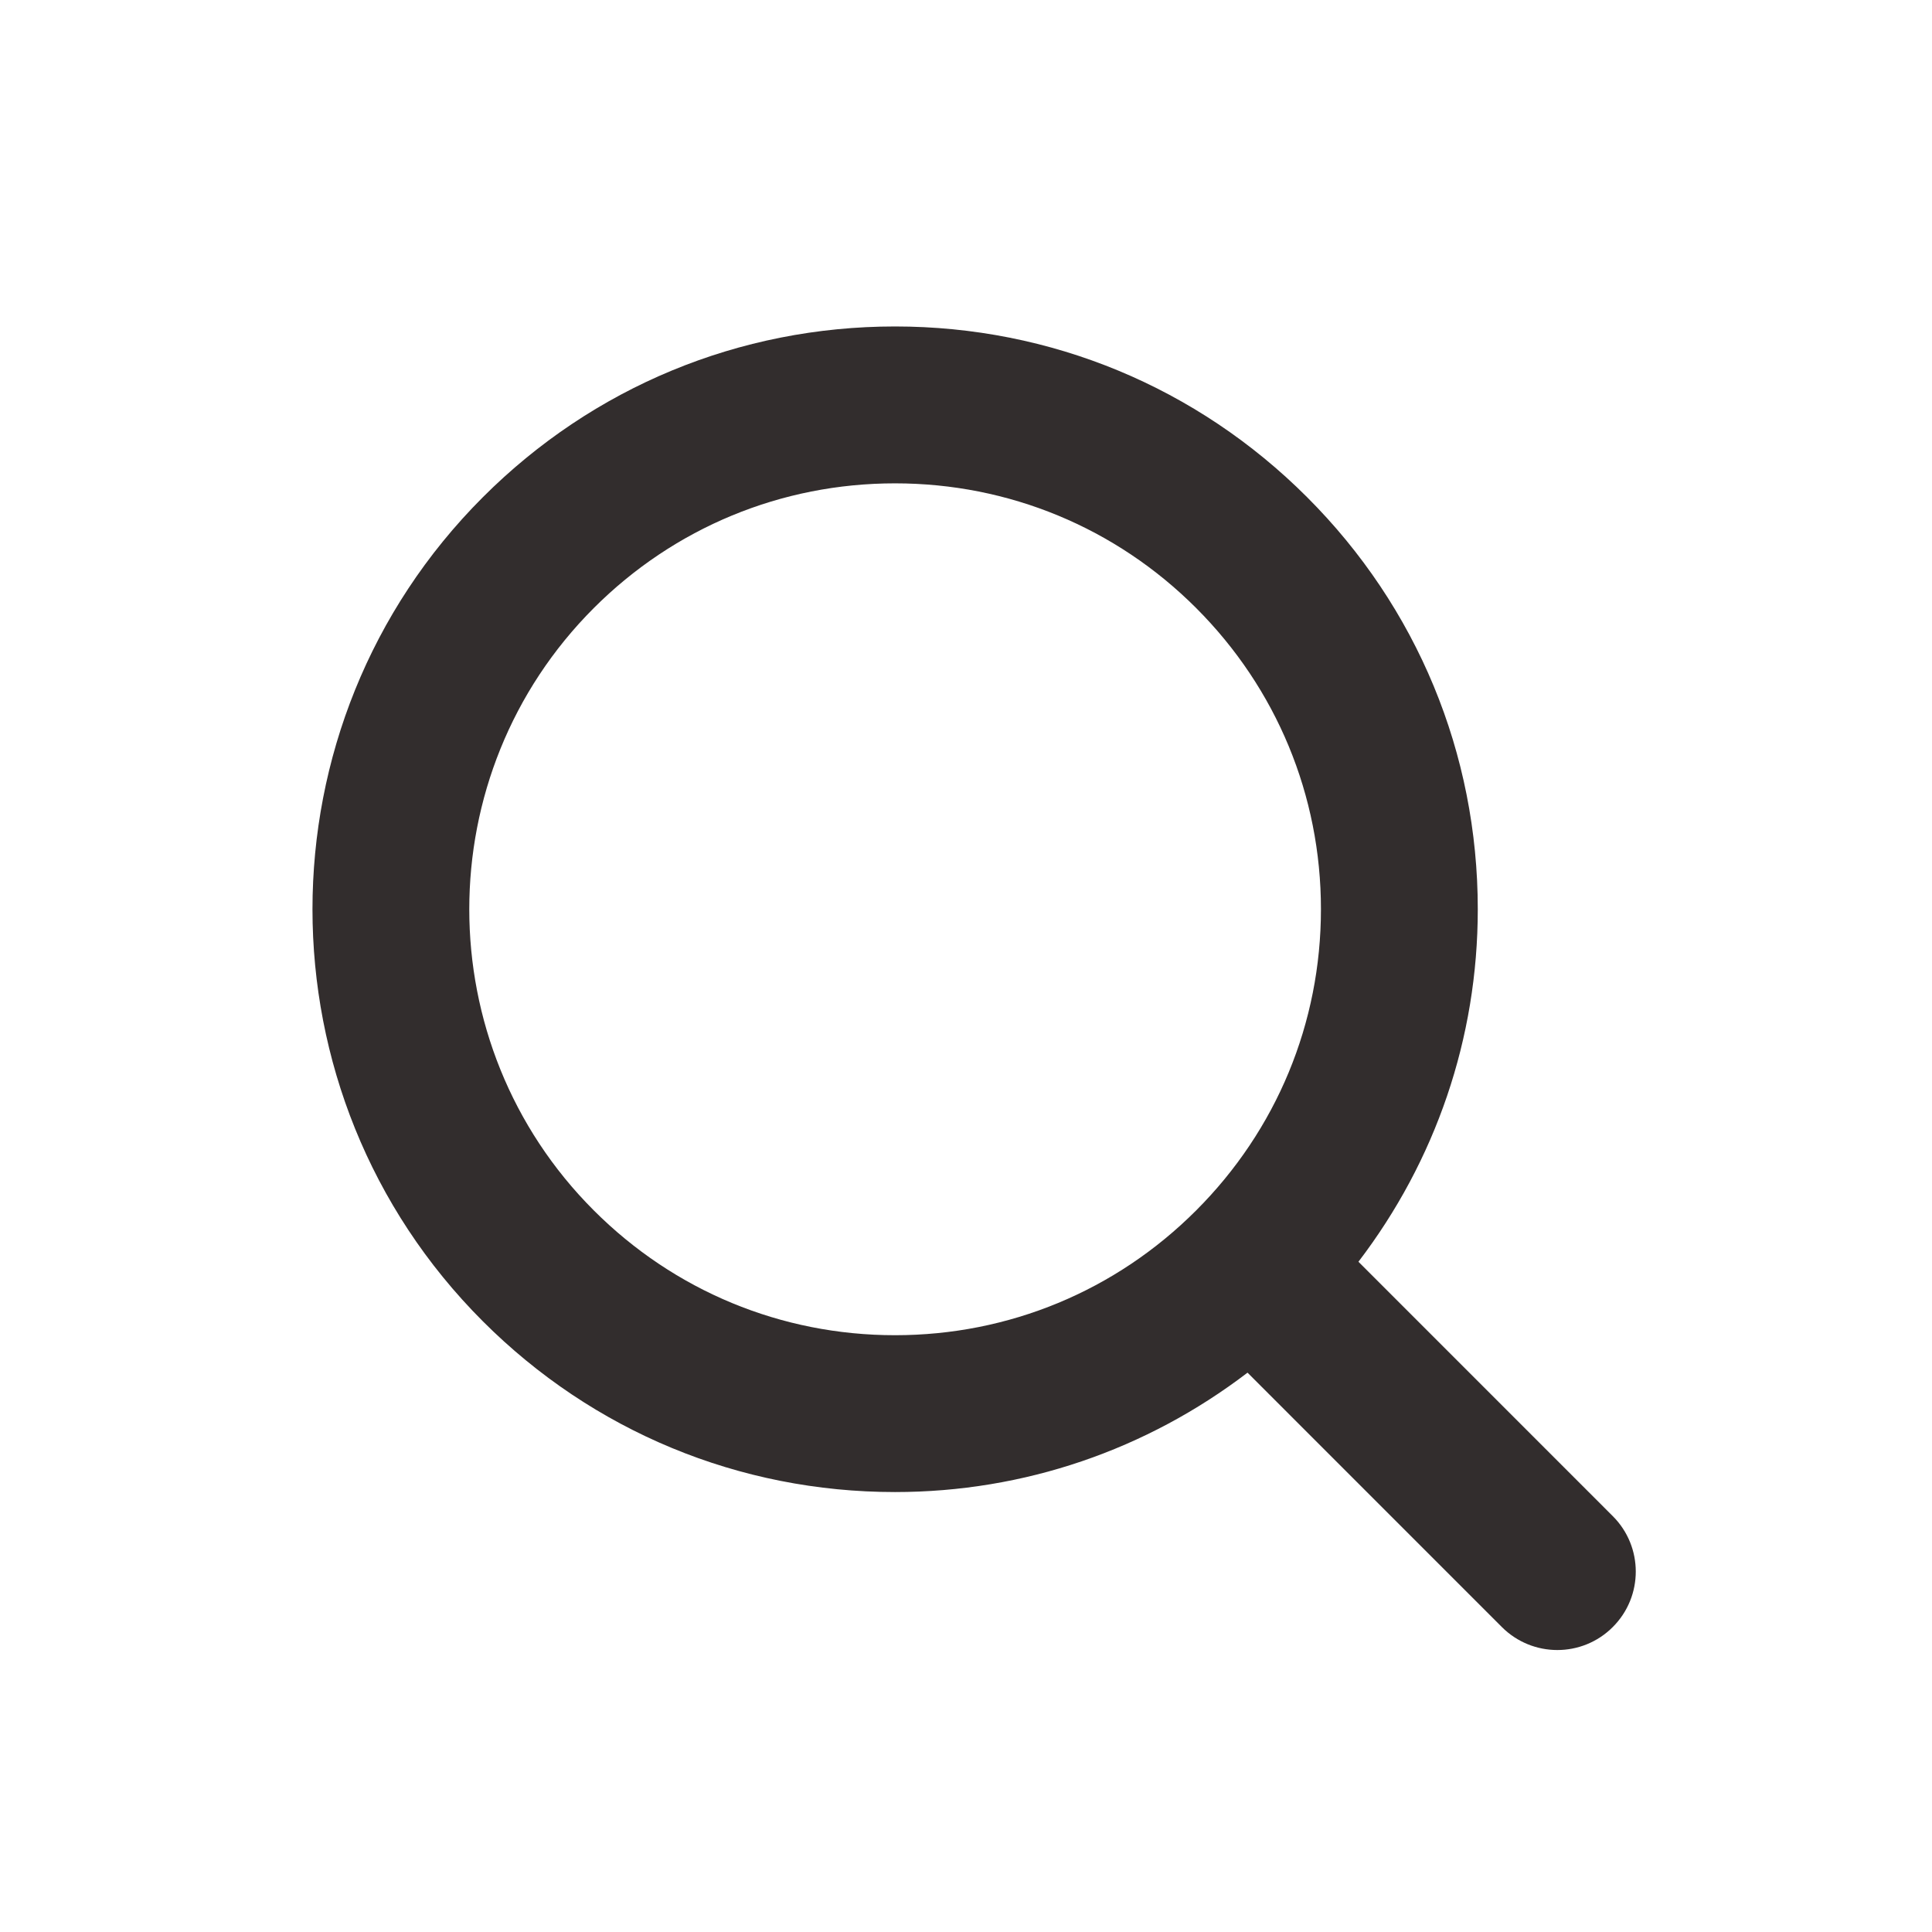 <svg width="39" height="39" viewBox="0 0 39 39" fill="none" xmlns="http://www.w3.org/2000/svg">
<path d="M32.556 30.605L27.422 25.47C28.978 23.433 29.831 20.962 29.831 18.354C29.831 15.212 28.608 12.258 26.385 10.036C24.163 7.814 21.209 6.59 18.067 6.59C14.924 6.59 11.97 7.814 9.748 10.036C5.161 14.623 5.161 22.087 9.748 26.673C11.97 28.895 14.924 30.119 18.067 30.119C20.674 30.119 23.145 29.265 25.183 27.709L30.317 32.844C30.626 33.153 31.032 33.308 31.437 33.308C31.842 33.308 32.248 33.153 32.556 32.844C33.175 32.226 33.175 31.223 32.556 30.605ZM11.987 24.434C8.635 21.082 8.635 15.627 11.987 12.274C13.611 10.651 15.77 9.757 18.067 9.757C20.364 9.757 22.523 10.651 24.146 12.274C25.77 13.899 26.665 16.058 26.665 18.354C26.665 20.651 25.77 22.81 24.146 24.434C22.523 26.058 20.364 26.953 18.067 26.953C15.77 26.953 13.611 26.058 11.987 24.434Z" fill="#322D2D"/>
</svg>

